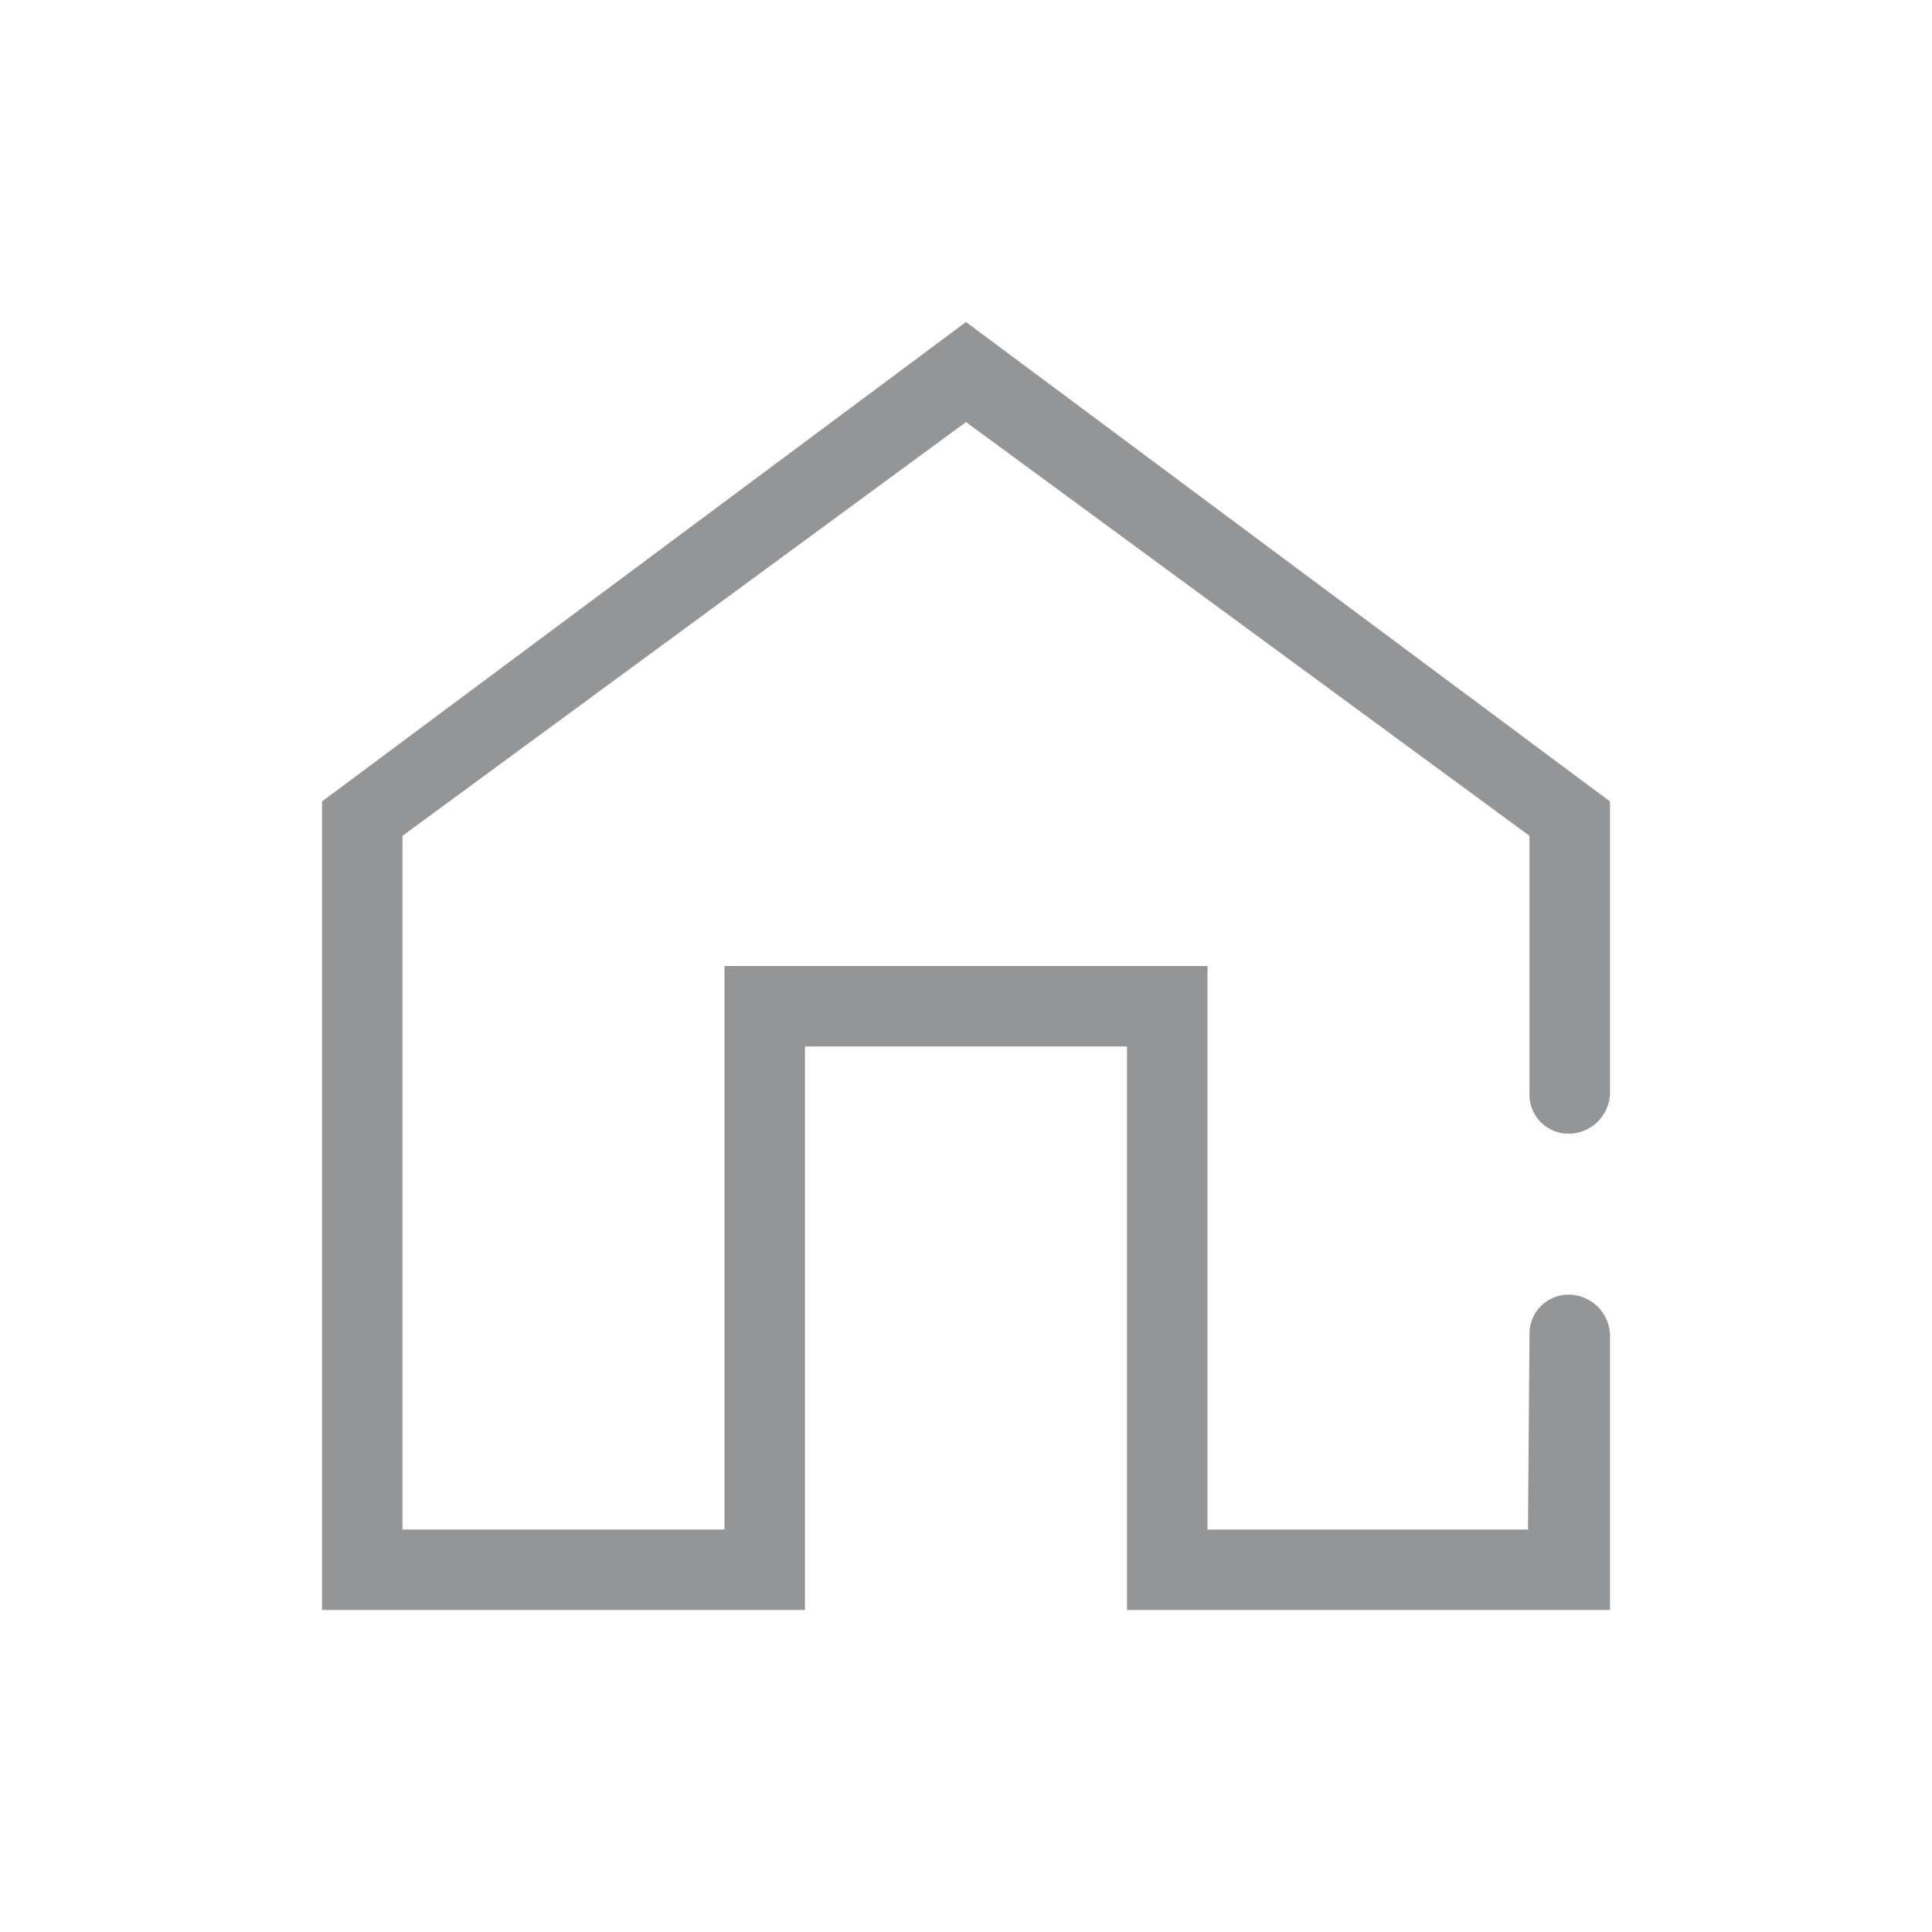 <svg xmlns="http://www.w3.org/2000/svg" width="24" height="24" viewBox="0 0 24 24">
    <g>
        <g>
            <path fill="#939597" d="M212 193h-6v-7h-4v7h-6v-10.044l8-5.956 8 5.956v3.627a.516.516 0 0 1-.519.5.484.484 0 0 1-.481-.5v-3.2l-7-5.14-7 5.14V192h4v-7h6v7h3.981l.019-2.417a.484.484 0 0 1 .481-.5.516.516 0 0 1 .519.5z" transform="translate(-192 -173)"/>
        </g>
    </g>
    <path fill="none" d="M0 0h24v24H0z"/>
</svg>
